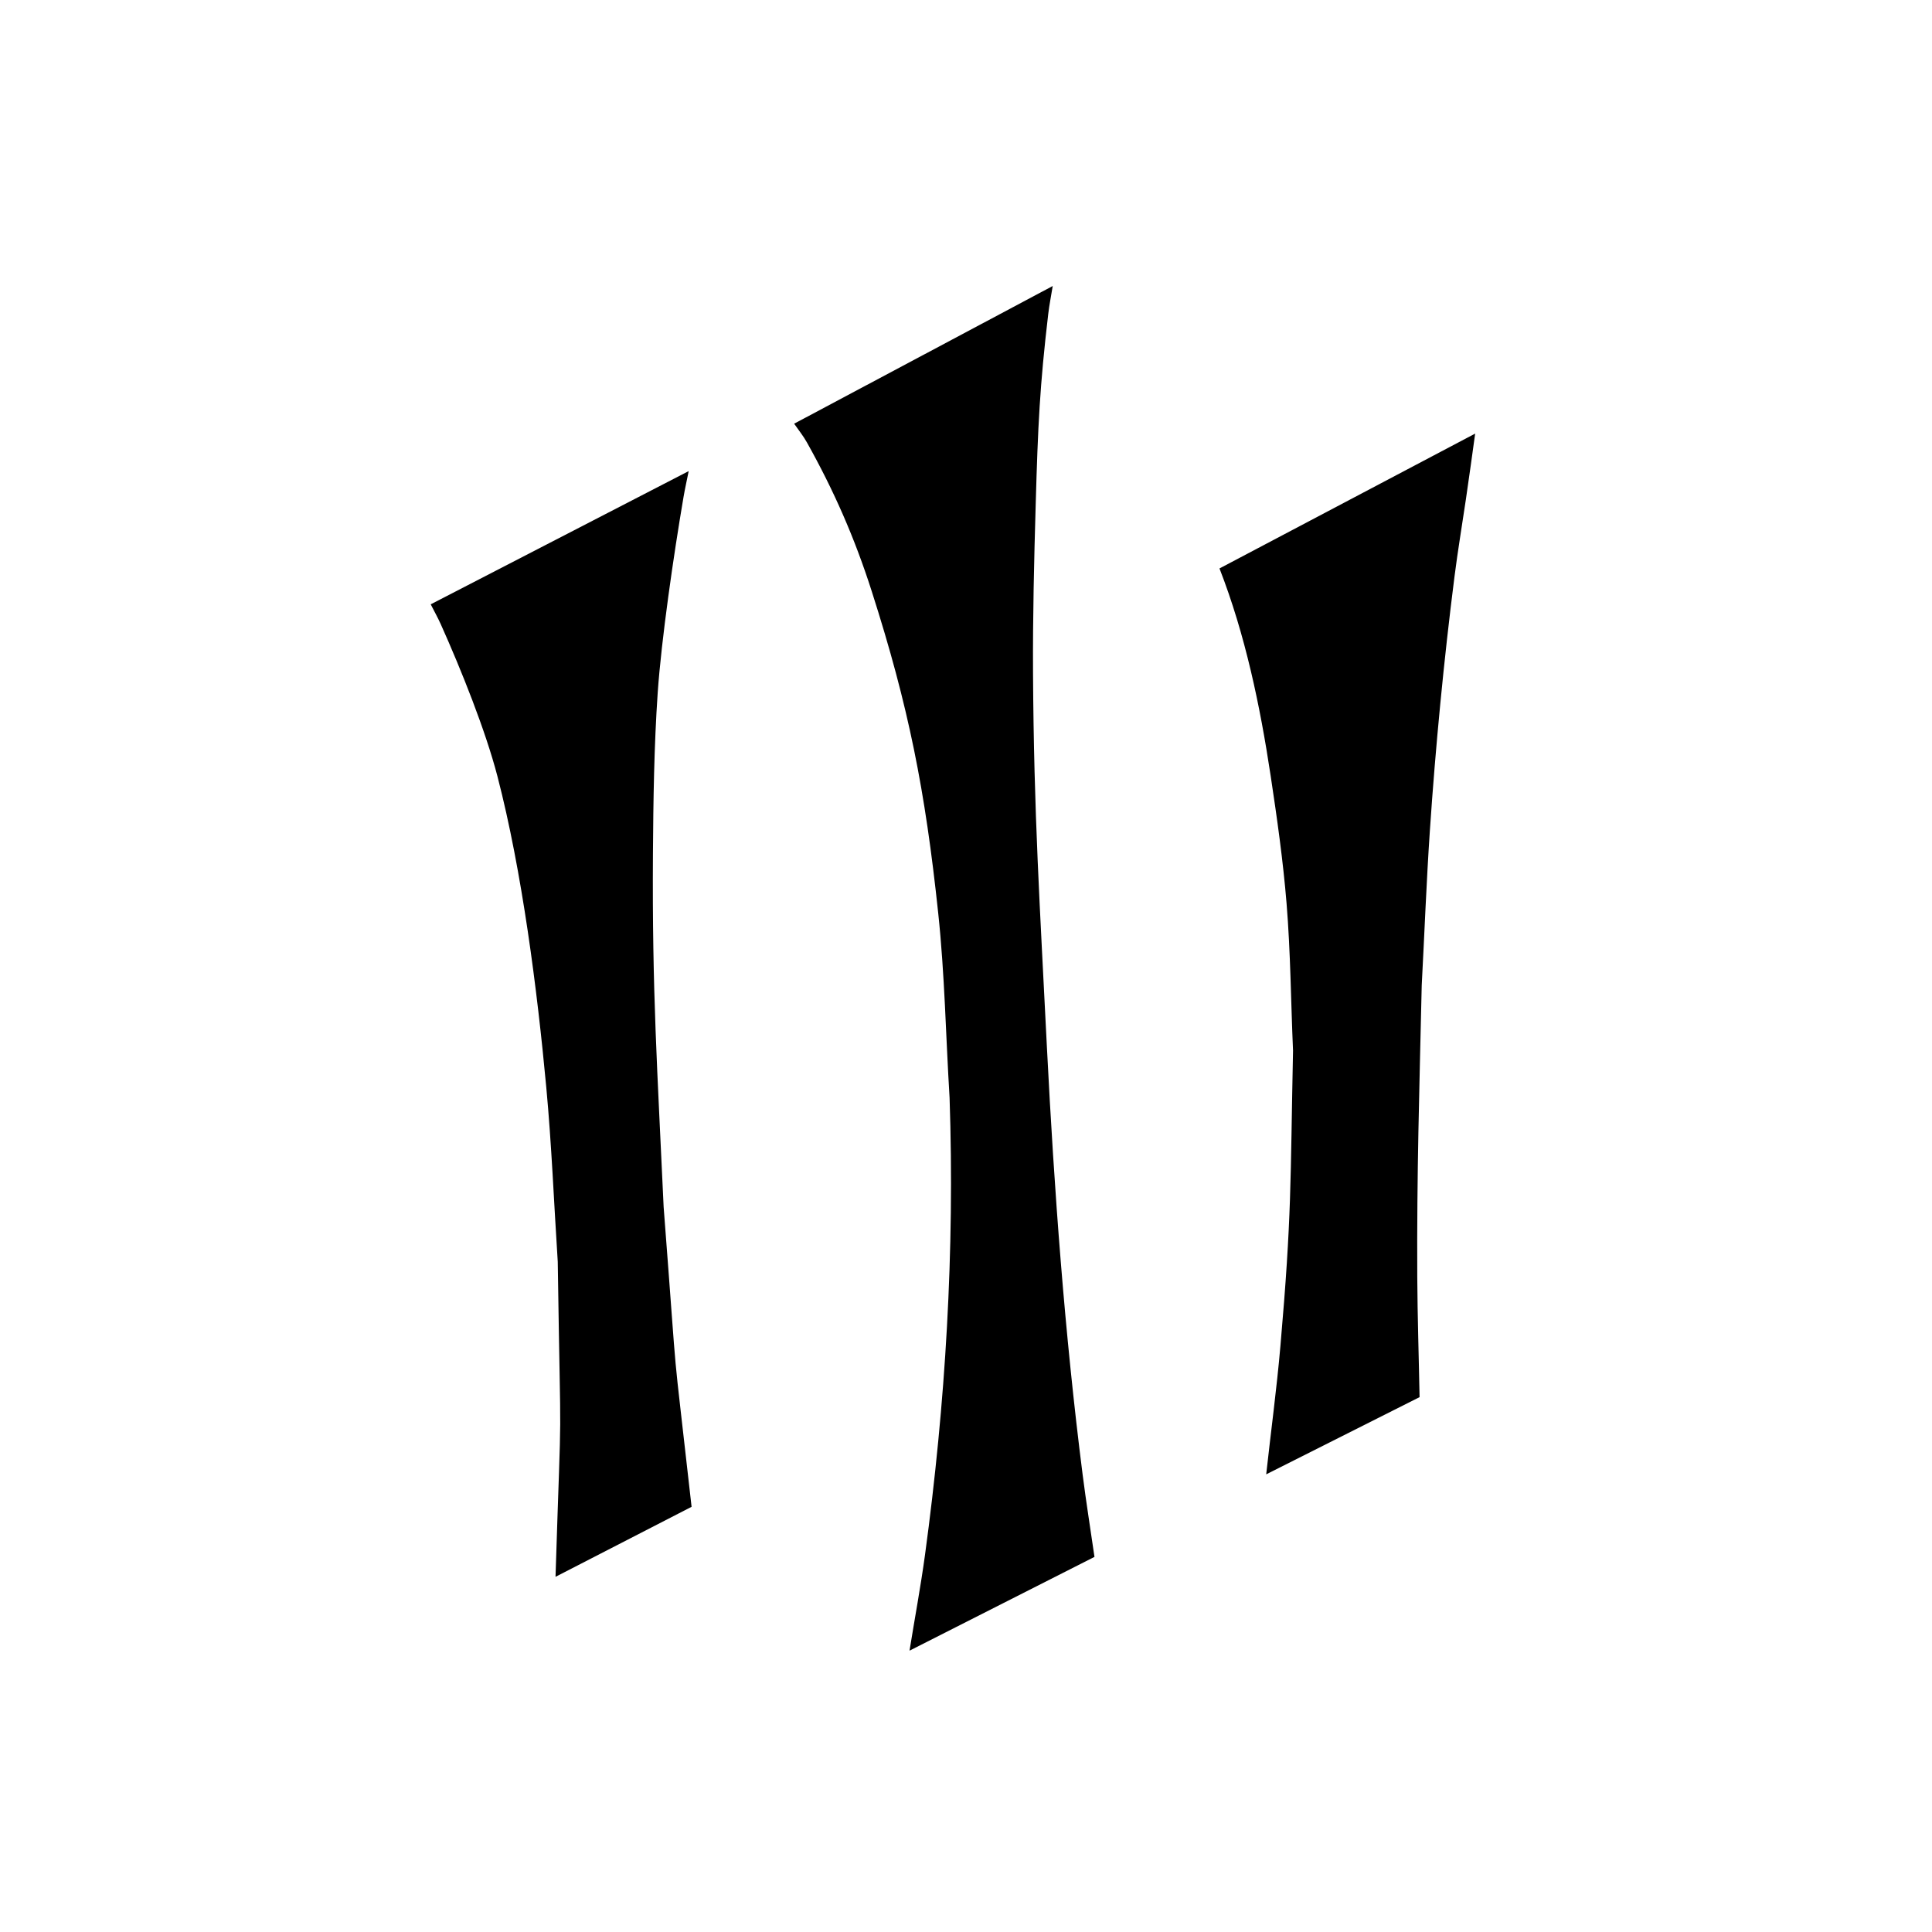 <?xml version="1.0" encoding="UTF-8" standalone="no"?>
<!-- Created with Inkscape (http://www.inkscape.org/) -->

<svg
   width="26mm"
   height="26mm"
   viewBox="0 0 26 26"
   version="1.1"
   id="svg72555"
   inkscape:version="1.1.1 (3bf5ae0d25, 2021-09-20)"
   sodipodi:docname="3.svg"
   xmlns:inkscape="http://www.inkscape.org/namespaces/inkscape"
   xmlns:sodipodi="http://sodipodi.sourceforge.net/DTD/sodipodi-0.dtd"
   xmlns="http://www.w3.org/2000/svg"
   xmlns:svg="http://www.w3.org/2000/svg">
  <sodipodi:namedview
     id="namedview72557"
     pagecolor="#ffffff"
     bordercolor="#666666"
     borderopacity="1.0"
     inkscape:pageshadow="2"
     inkscape:pageopacity="0.0"
     inkscape:pagecheckerboard="0"
     inkscape:document-units="mm"
     showgrid="false"
     width="209mm"
     inkscape:zoom="6.2217171"
     inkscape:cx="66.300025"
     inkscape:cy="35.922559"
     inkscape:window-width="1682"
     inkscape:window-height="1111"
     inkscape:window-x="559"
     inkscape:window-y="523"
     inkscape:window-maximized="0"
     inkscape:current-layer="layer1" />
  <defs
     id="defs72552" />
  <g
     inkscape:label="Layer 1"
     inkscape:groupmode="layer"
     id="layer1">
    <path
       style="stroke-width:0.75"
       id="path11516"
       d="m 5.796,8.132 c 0.045,0.089 0.094,0.176 0.135,0.267 0.278,0.62 0.603,1.433 0.763,2.047 0.333,1.282 0.536,2.879 0.657,4.18 0.073,0.783 0.104,1.569 0.155,2.354 0.042,2.915 0.056,1.502 -0.03,4.24 0,0 1.831,-0.942 1.831,-0.942 v 0 c -0.289,-2.576 -0.16,-1.231 -0.376,-4.034 -0.085,-1.866 -0.156,-2.887 -0.144,-4.755 0.005,-0.722 0.015,-1.445 0.064,-2.165 0.05,-0.722 0.213,-1.844 0.347,-2.632 0.02,-0.118 0.047,-0.235 0.07,-0.352 0,0 -3.472,1.793 -3.472,1.793 z" />
    <path
       style="stroke-width:0.75"
       id="path11525"
       d="m 16.411,7.649 c 0.348,0.894 0.546,1.846 0.689,2.792 0.086,0.57 0.167,1.141 0.214,1.716 0.054,0.659 0.058,1.321 0.087,1.982 -0.037,1.793 -0.016,2.211 -0.17,3.978 -0.05,0.576 -0.128,1.149 -0.191,1.724 0,0 2.064,-1.039 2.064,-1.039 v 0 c -0.01,-0.538 -0.028,-1.076 -0.031,-1.614 -0.007,-1.415 0.028,-2.506 0.06,-3.929 0.037,-0.696 0.063,-1.392 0.11,-2.087 0.075,-1.115 0.189,-2.299 0.331,-3.413 0.044,-0.347 0.102,-0.691 0.153,-1.037 0.065,-0.449 0.073,-0.511 0.125,-0.887 0,0 -3.441,1.815 -3.441,1.815 z" />
    <path
       style="stroke-width:0.75"
       id="path11650"
       d="m 10.688,5.703 c 0.057,0.083 0.121,0.161 0.17,0.249 0.363,0.648 0.643,1.285 0.873,2.004 0.498,1.555 0.72,2.681 0.895,4.332 0.088,0.825 0.102,1.657 0.153,2.485 0.07,2.058 -0.054,4.115 -0.331,6.154 -0.059,0.431 -0.139,0.858 -0.208,1.287 0,0 2.489,-1.262 2.489,-1.262 v 0 c -0.053,-0.368 -0.112,-0.735 -0.159,-1.104 -0.243,-1.909 -0.383,-3.83 -0.481,-5.752 -0.094,-1.897 -0.176,-3.139 -0.187,-5.041 -0.004,-0.755 0.014,-1.511 0.036,-2.266 0.03,-1.063 0.055,-1.596 0.169,-2.566 0.015,-0.125 0.04,-0.249 0.06,-0.374 0,0 -3.48,1.853 -3.48,1.853 z" />
  </g>
</svg>
